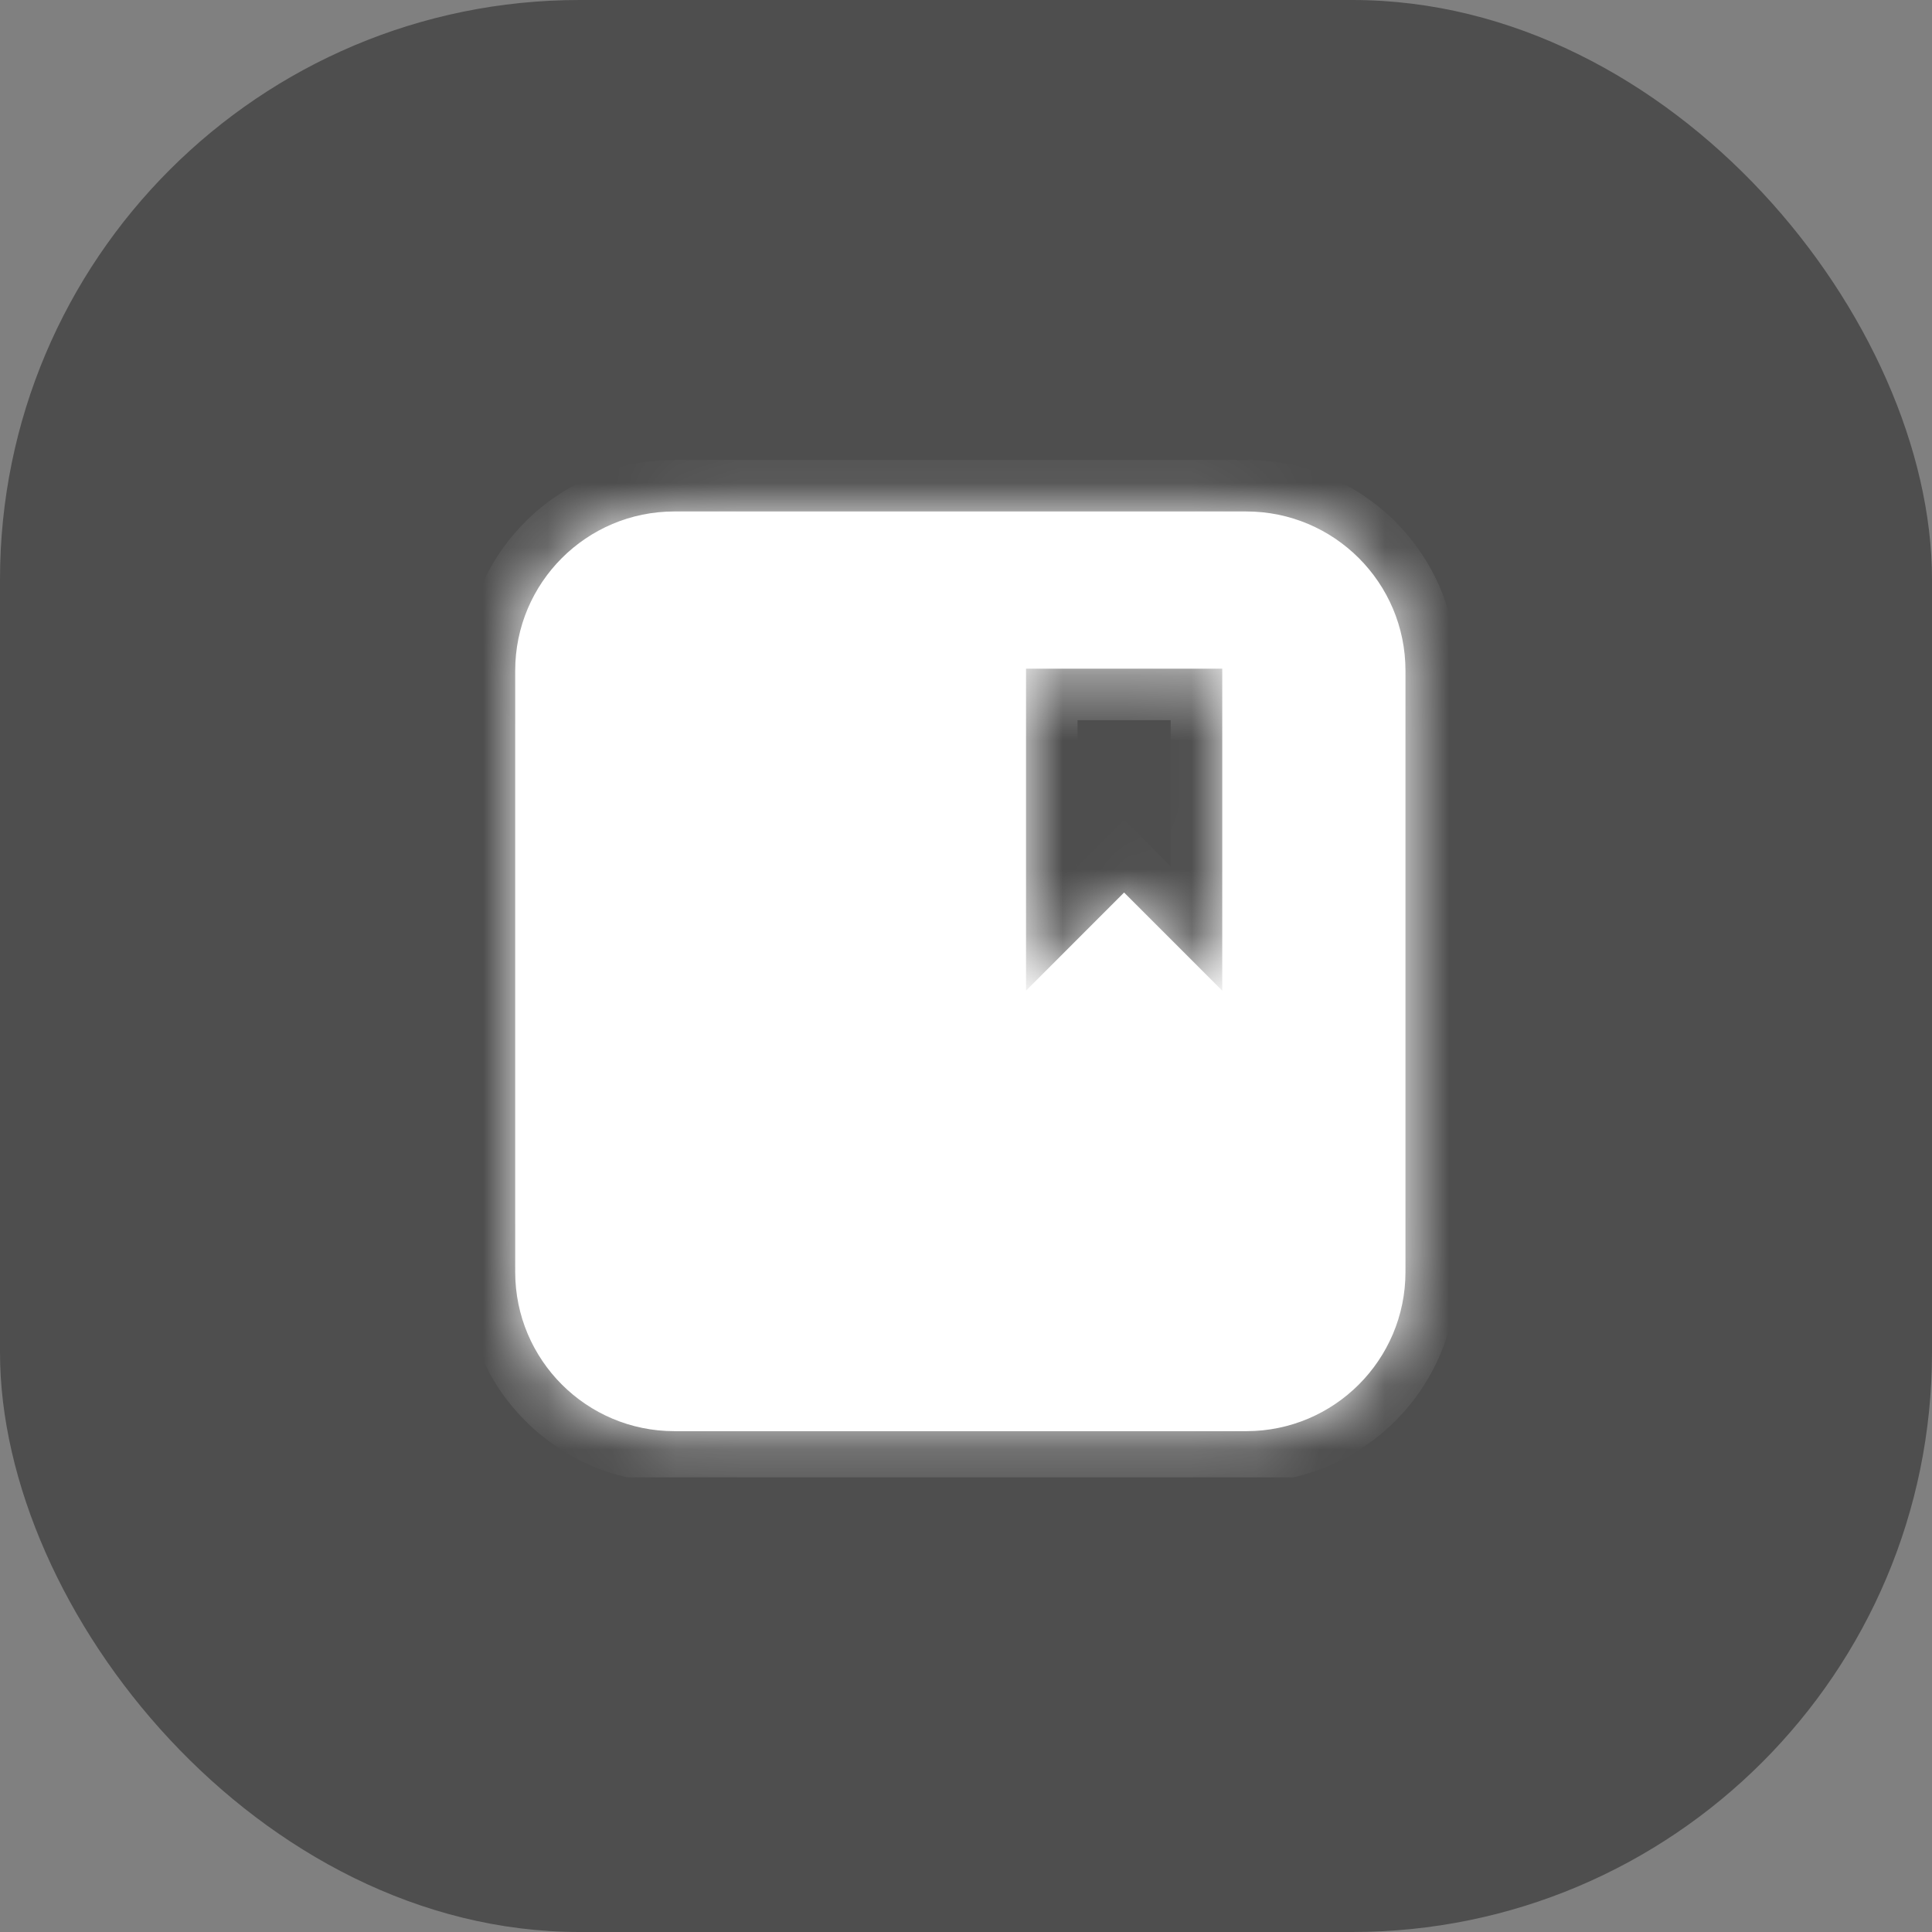 <svg width="30" height="30" viewBox="0 0 30 30" fill="none" xmlns="http://www.w3.org/2000/svg">
    <rect x="0" y="0" width="30" height="30" fill="#808080" stroke="none"/>
    <rect width="30" height="30" rx="9" fill="#4E4E4E"/>
    <g clip-path="url(#clip0_279_3602)">
        <mask id="path-2-inside-1_279_3602" fill="white">
            <path fill-rule="evenodd" clip-rule="evenodd"
                  d="M10.472 7.942C9.107 7.942 8 9.049 8 10.414V19.751C8 21.116 9.107 22.223 10.472 22.223H19.352C20.717 22.223 21.824 21.116 21.824 19.751V10.414C21.824 9.049 20.717 7.942 19.352 7.942H10.472ZM15.932 15.383V10.383H18.979V15.383L17.455 13.859L15.932 15.383Z"/>
        </mask>
        <path fill-rule="evenodd" clip-rule="evenodd"
              d="M10.472 7.942C9.107 7.942 8 9.049 8 10.414V19.751C8 21.116 9.107 22.223 10.472 22.223H19.352C20.717 22.223 21.824 21.116 21.824 19.751V10.414C21.824 9.049 20.717 7.942 19.352 7.942H10.472ZM15.932 15.383V10.383H18.979V15.383L17.455 13.859L15.932 15.383Z"
              fill="white"/>
        <path d="M15.932 10.383V9.583H15.132V10.383H15.932ZM15.932 15.383H15.132V17.314L16.497 15.948L15.932 15.383ZM18.979 10.383H19.779V9.583H18.979V10.383ZM18.979 15.383L18.413 15.948L19.779 17.314V15.383H18.979ZM17.455 13.859L18.021 13.294L17.455 12.728L16.889 13.294L17.455 13.859ZM8.8 10.414C8.8 9.491 9.549 8.742 10.472 8.742V7.142C8.665 7.142 7.2 8.607 7.2 10.414H8.8ZM8.8 19.751V10.414H7.2V19.751H8.8ZM10.472 21.423C9.549 21.423 8.8 20.674 8.8 19.751H7.2C7.2 21.558 8.665 23.023 10.472 23.023V21.423ZM19.352 21.423H10.472V23.023H19.352V21.423ZM21.024 19.751C21.024 20.674 20.275 21.423 19.352 21.423V23.023C21.159 23.023 22.624 21.558 22.624 19.751H21.024ZM21.024 10.414V19.751H22.624V10.414H21.024ZM19.352 8.742C20.275 8.742 21.024 9.491 21.024 10.414H22.624C22.624 8.607 21.159 7.142 19.352 7.142V8.742ZM10.472 8.742H19.352V7.142H10.472V8.742ZM15.132 10.383V15.383H16.732V10.383H15.132ZM18.979 9.583H15.932V11.183H18.979V9.583ZM19.779 15.383V10.383H18.178V15.383H19.779ZM16.889 14.425L18.413 15.948L19.544 14.817L18.021 13.294L16.889 14.425ZM16.497 15.948L18.021 14.425L16.889 13.294L15.366 14.817L16.497 15.948Z"
              fill="white" mask="url(#path-2-inside-1_279_3602)"/>
    </g>
    <defs>
        <clipPath id="clip0_279_3602">
            <rect width="16" height="16" fill="white" transform="translate(7 6.942)"/>
        </clipPath>
    </defs>
</svg>
